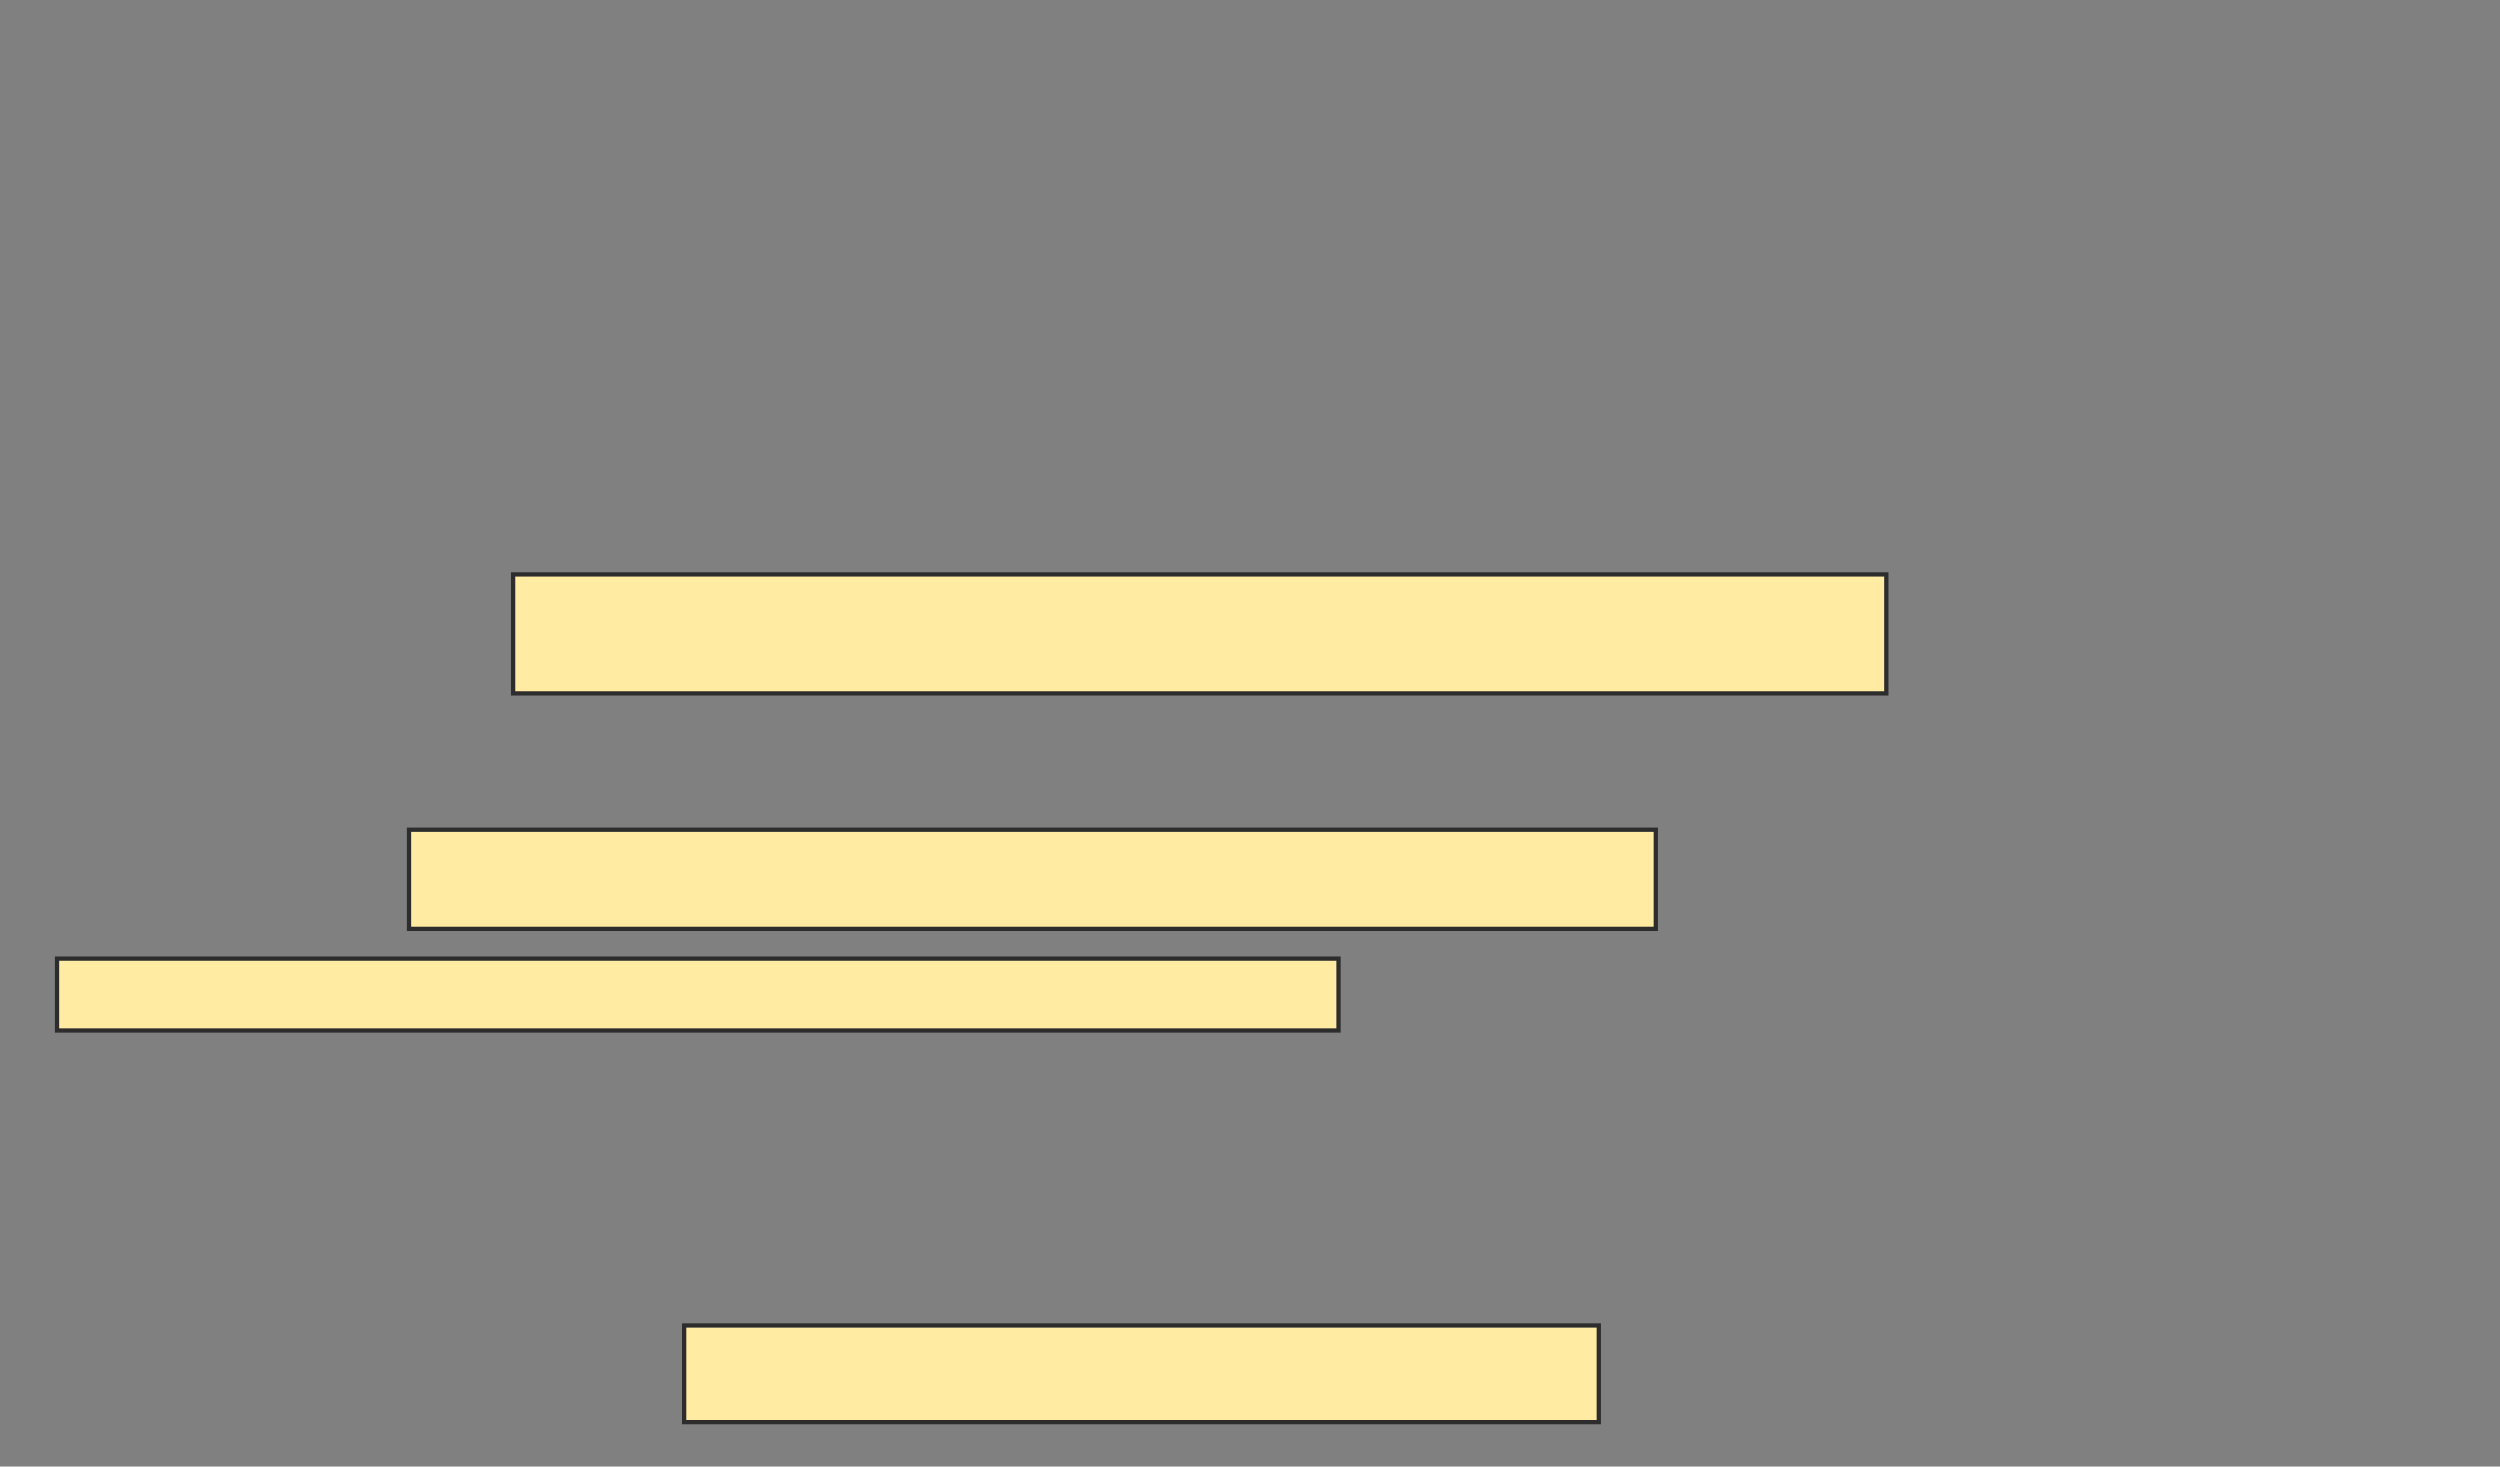 <svg xmlns="http://www.w3.org/2000/svg" width="583" height="342">
 <rect width="100%" height="100%" fill="#808080" stroke="none"/>
 <!-- Created with Image Occlusion Enhanced -->
 <g>
  <title>Labels</title>
 </g>
 <g>
  <title>Masks</title>
  
  <rect id="65a550c8160a4787b76f186f02d52f38-ao-2" height="27.746" width="320.231" y="133.954" x="119.659" stroke="#2D2D2D" fill="#FFEBA2"/>
  <rect id="65a550c8160a4787b76f186f02d52f38-ao-3" height="22.543" width="213.295" y="309.098" x="159.543" stroke="#2D2D2D" fill="#FFEBA2"/>
  <g id="65a550c8160a4787b76f186f02d52f38-ao-4">
   <rect height="23.121" width="290.751" y="193.491" x="95.381" stroke="#2D2D2D" fill="#FFEBA2"/>
   <rect height="16.763" width="298.844" y="223.549" x="13.301" stroke="#2D2D2D" fill="#FFEBA2"/>
  </g>
 </g>
</svg>